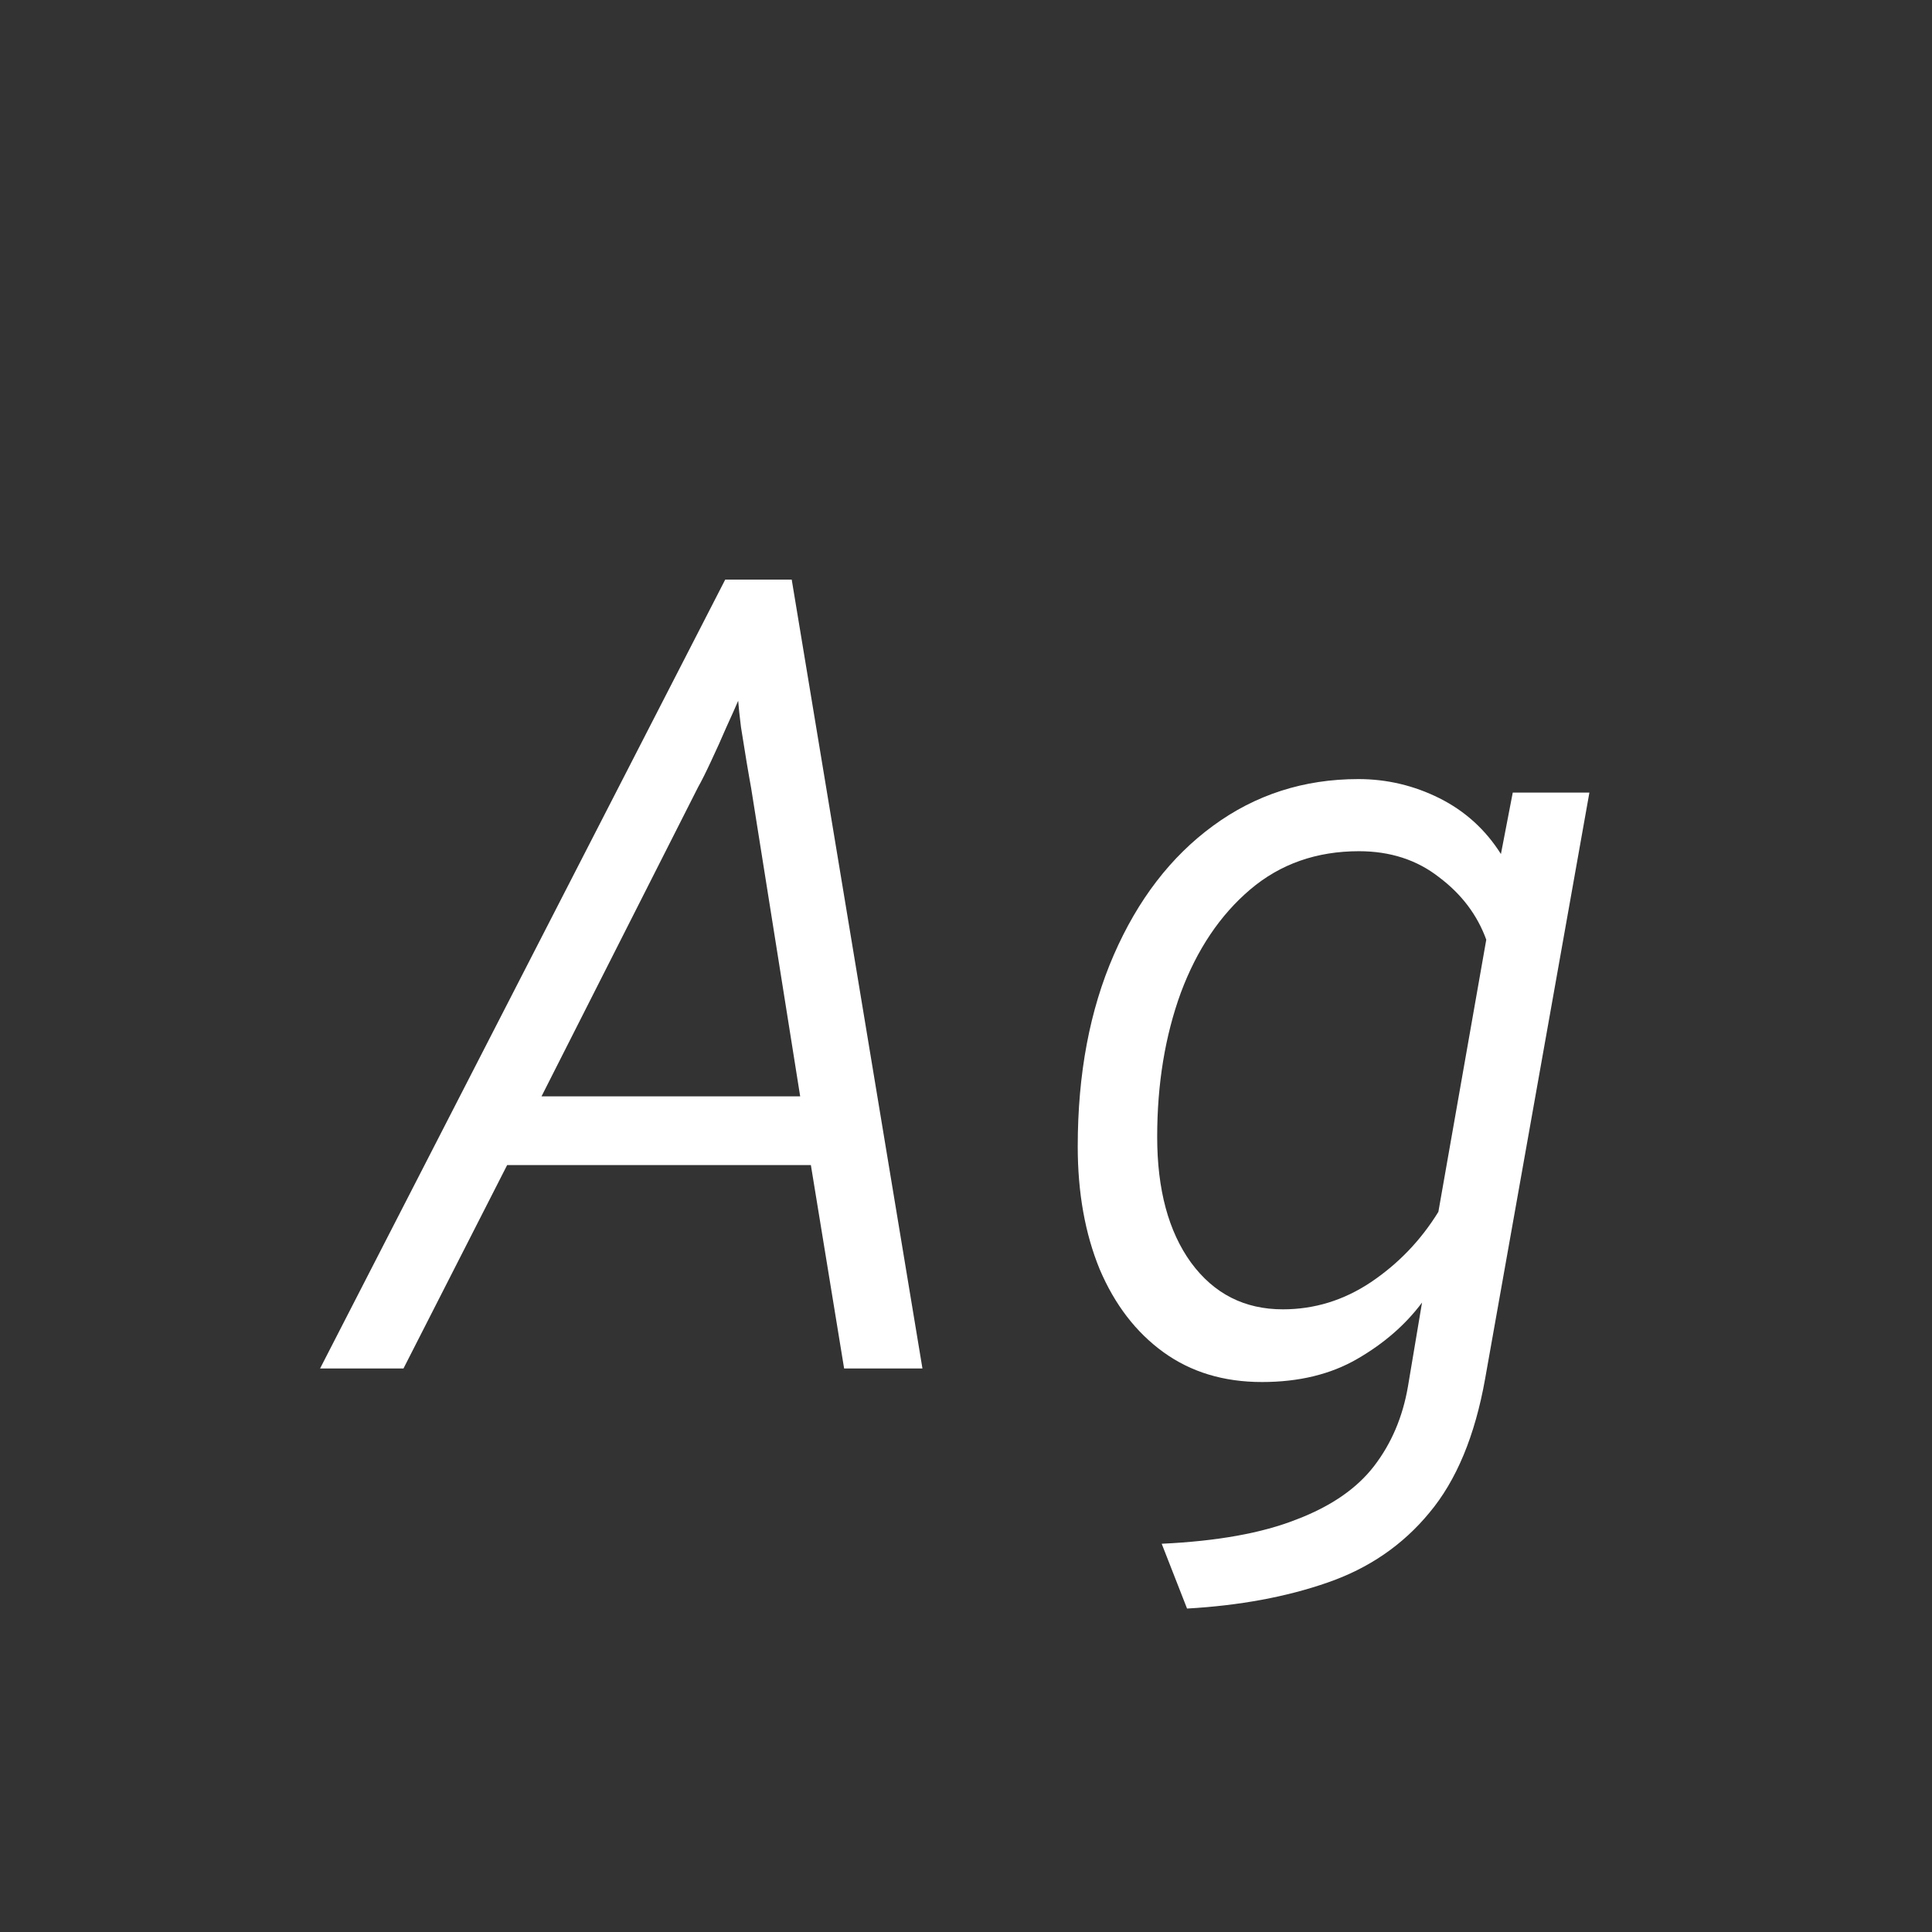 <svg width="24" height="24" viewBox="0 0 24 24" fill="none" xmlns="http://www.w3.org/2000/svg">
<rect x="0" y="0" width="24" height="24" fill="#333333" stroke="none"/>
<path d="M3.976 17L9.009 7.2H9.835L11.459 17H10.486L10.073 14.473H6.3L5.012 17H3.976ZM6.727 13.619H9.94L9.331 9.79C9.317 9.716 9.299 9.608 9.275 9.468C9.252 9.324 9.229 9.179 9.205 9.034C9.187 8.89 9.175 8.78 9.17 8.705C9.138 8.78 9.089 8.89 9.023 9.034C8.963 9.174 8.9 9.314 8.834 9.454C8.769 9.594 8.715 9.702 8.673 9.776L6.727 13.619ZM14.746 19.982L14.431 19.177C15.122 19.145 15.679 19.044 16.104 18.876C16.533 18.713 16.855 18.491 17.07 18.211C17.285 17.931 17.425 17.602 17.49 17.224L17.665 16.181C17.46 16.456 17.191 16.69 16.86 16.881C16.529 17.073 16.134 17.168 15.677 17.168C15.201 17.168 14.793 17.044 14.452 16.797C14.111 16.55 13.848 16.207 13.661 15.768C13.479 15.325 13.388 14.816 13.388 14.242C13.388 13.341 13.537 12.548 13.836 11.862C14.135 11.176 14.545 10.642 15.068 10.259C15.595 9.872 16.197 9.678 16.874 9.678C17.229 9.678 17.565 9.758 17.882 9.916C18.199 10.075 18.454 10.306 18.645 10.609L18.792 9.846H19.744L18.449 17.126C18.323 17.835 18.092 18.391 17.756 18.792C17.425 19.194 17.002 19.483 16.489 19.66C15.98 19.837 15.399 19.945 14.746 19.982ZM15.936 16.265C16.328 16.265 16.692 16.153 17.028 15.929C17.369 15.7 17.649 15.409 17.868 15.054L18.463 11.673C18.351 11.365 18.155 11.106 17.875 10.896C17.6 10.681 17.268 10.574 16.881 10.574C16.354 10.574 15.903 10.733 15.53 11.05C15.157 11.367 14.87 11.794 14.669 12.331C14.473 12.868 14.375 13.465 14.375 14.123C14.375 14.777 14.515 15.297 14.795 15.684C15.08 16.072 15.46 16.265 15.936 16.265Z" fill="white"/>
</svg>
